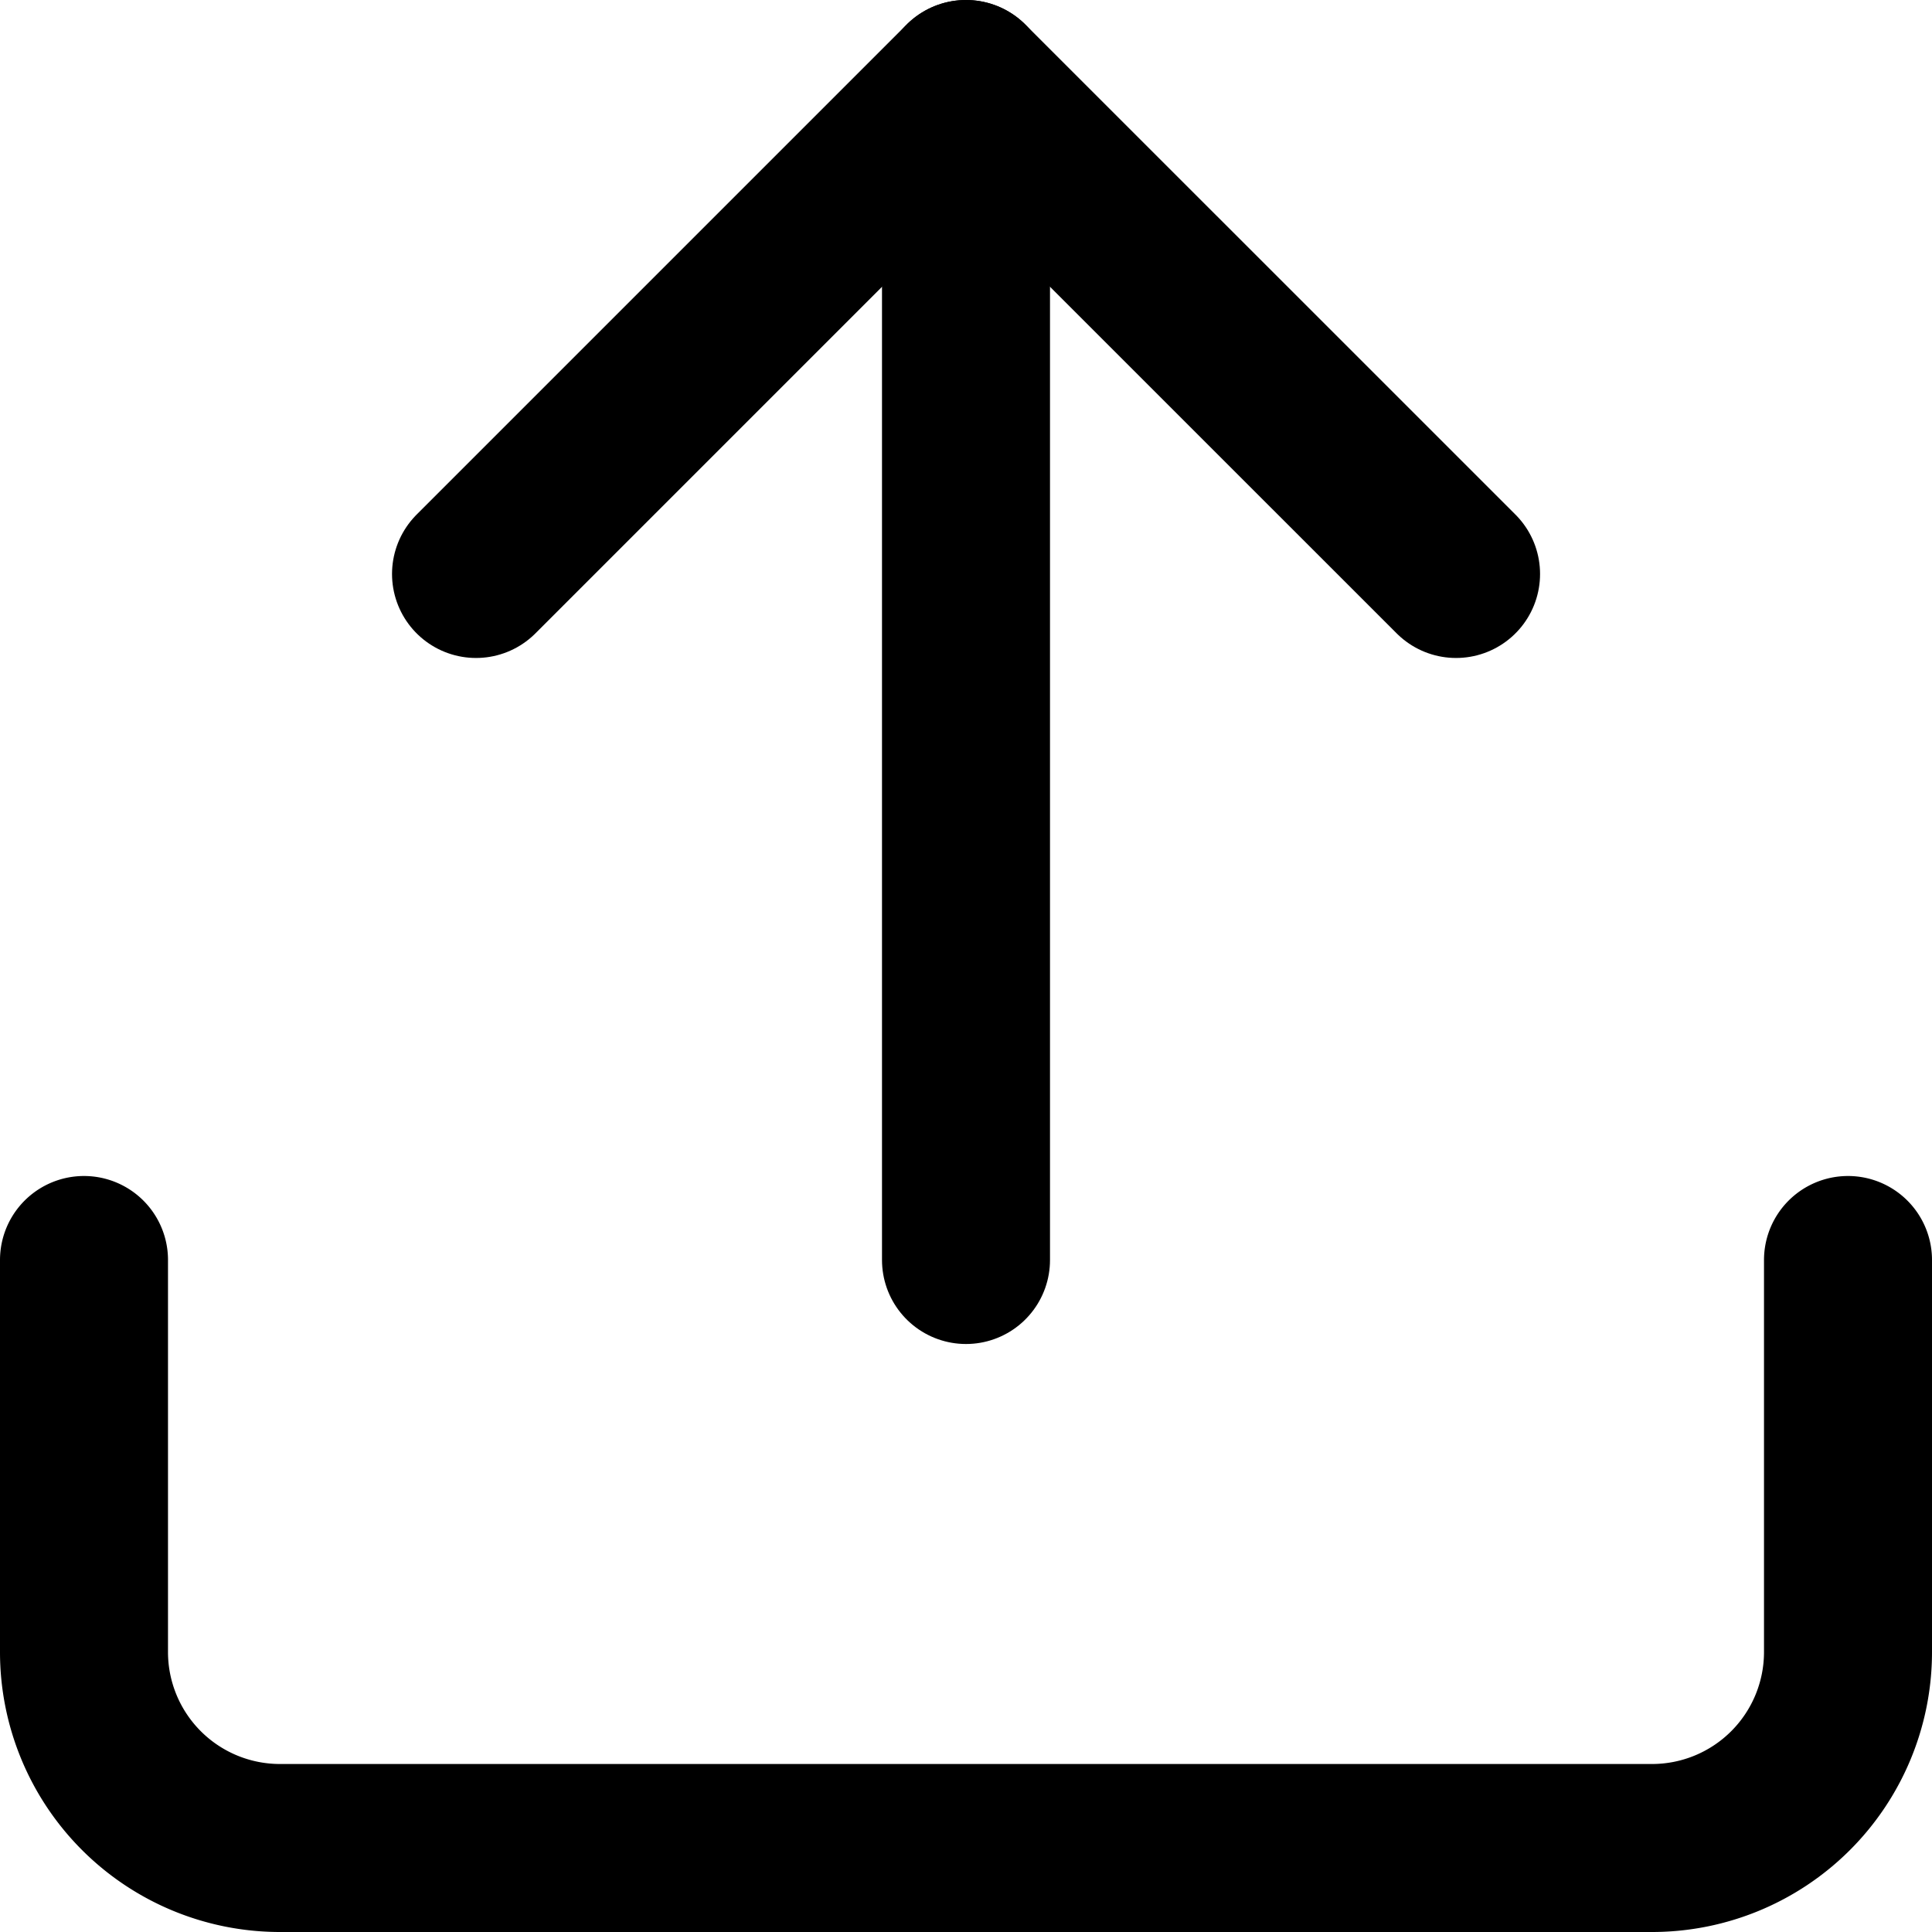 <svg xmlns="http://www.w3.org/2000/svg" width="23" height="23" viewBox="0 0 23 23"><defs><style>.a{fill:none;stroke:#000;stroke-linecap:round;stroke-linejoin:round;stroke-width:2px;}</style></defs><g transform="translate(-3.5 -3.5)"><path class="a" d="M25.5,22.5v4.667A2.333,2.333,0,0,1,23.167,29.5H6.833A2.333,2.333,0,0,1,4.5,27.167V22.5" transform="translate(0 -4)"/><path class="a" d="M22.167,10.333,16.333,4.5,10.5,10.333" transform="translate(-1.333)"/><path class="a" d="M18,4.5v14" transform="translate(-3)"/></g></svg>